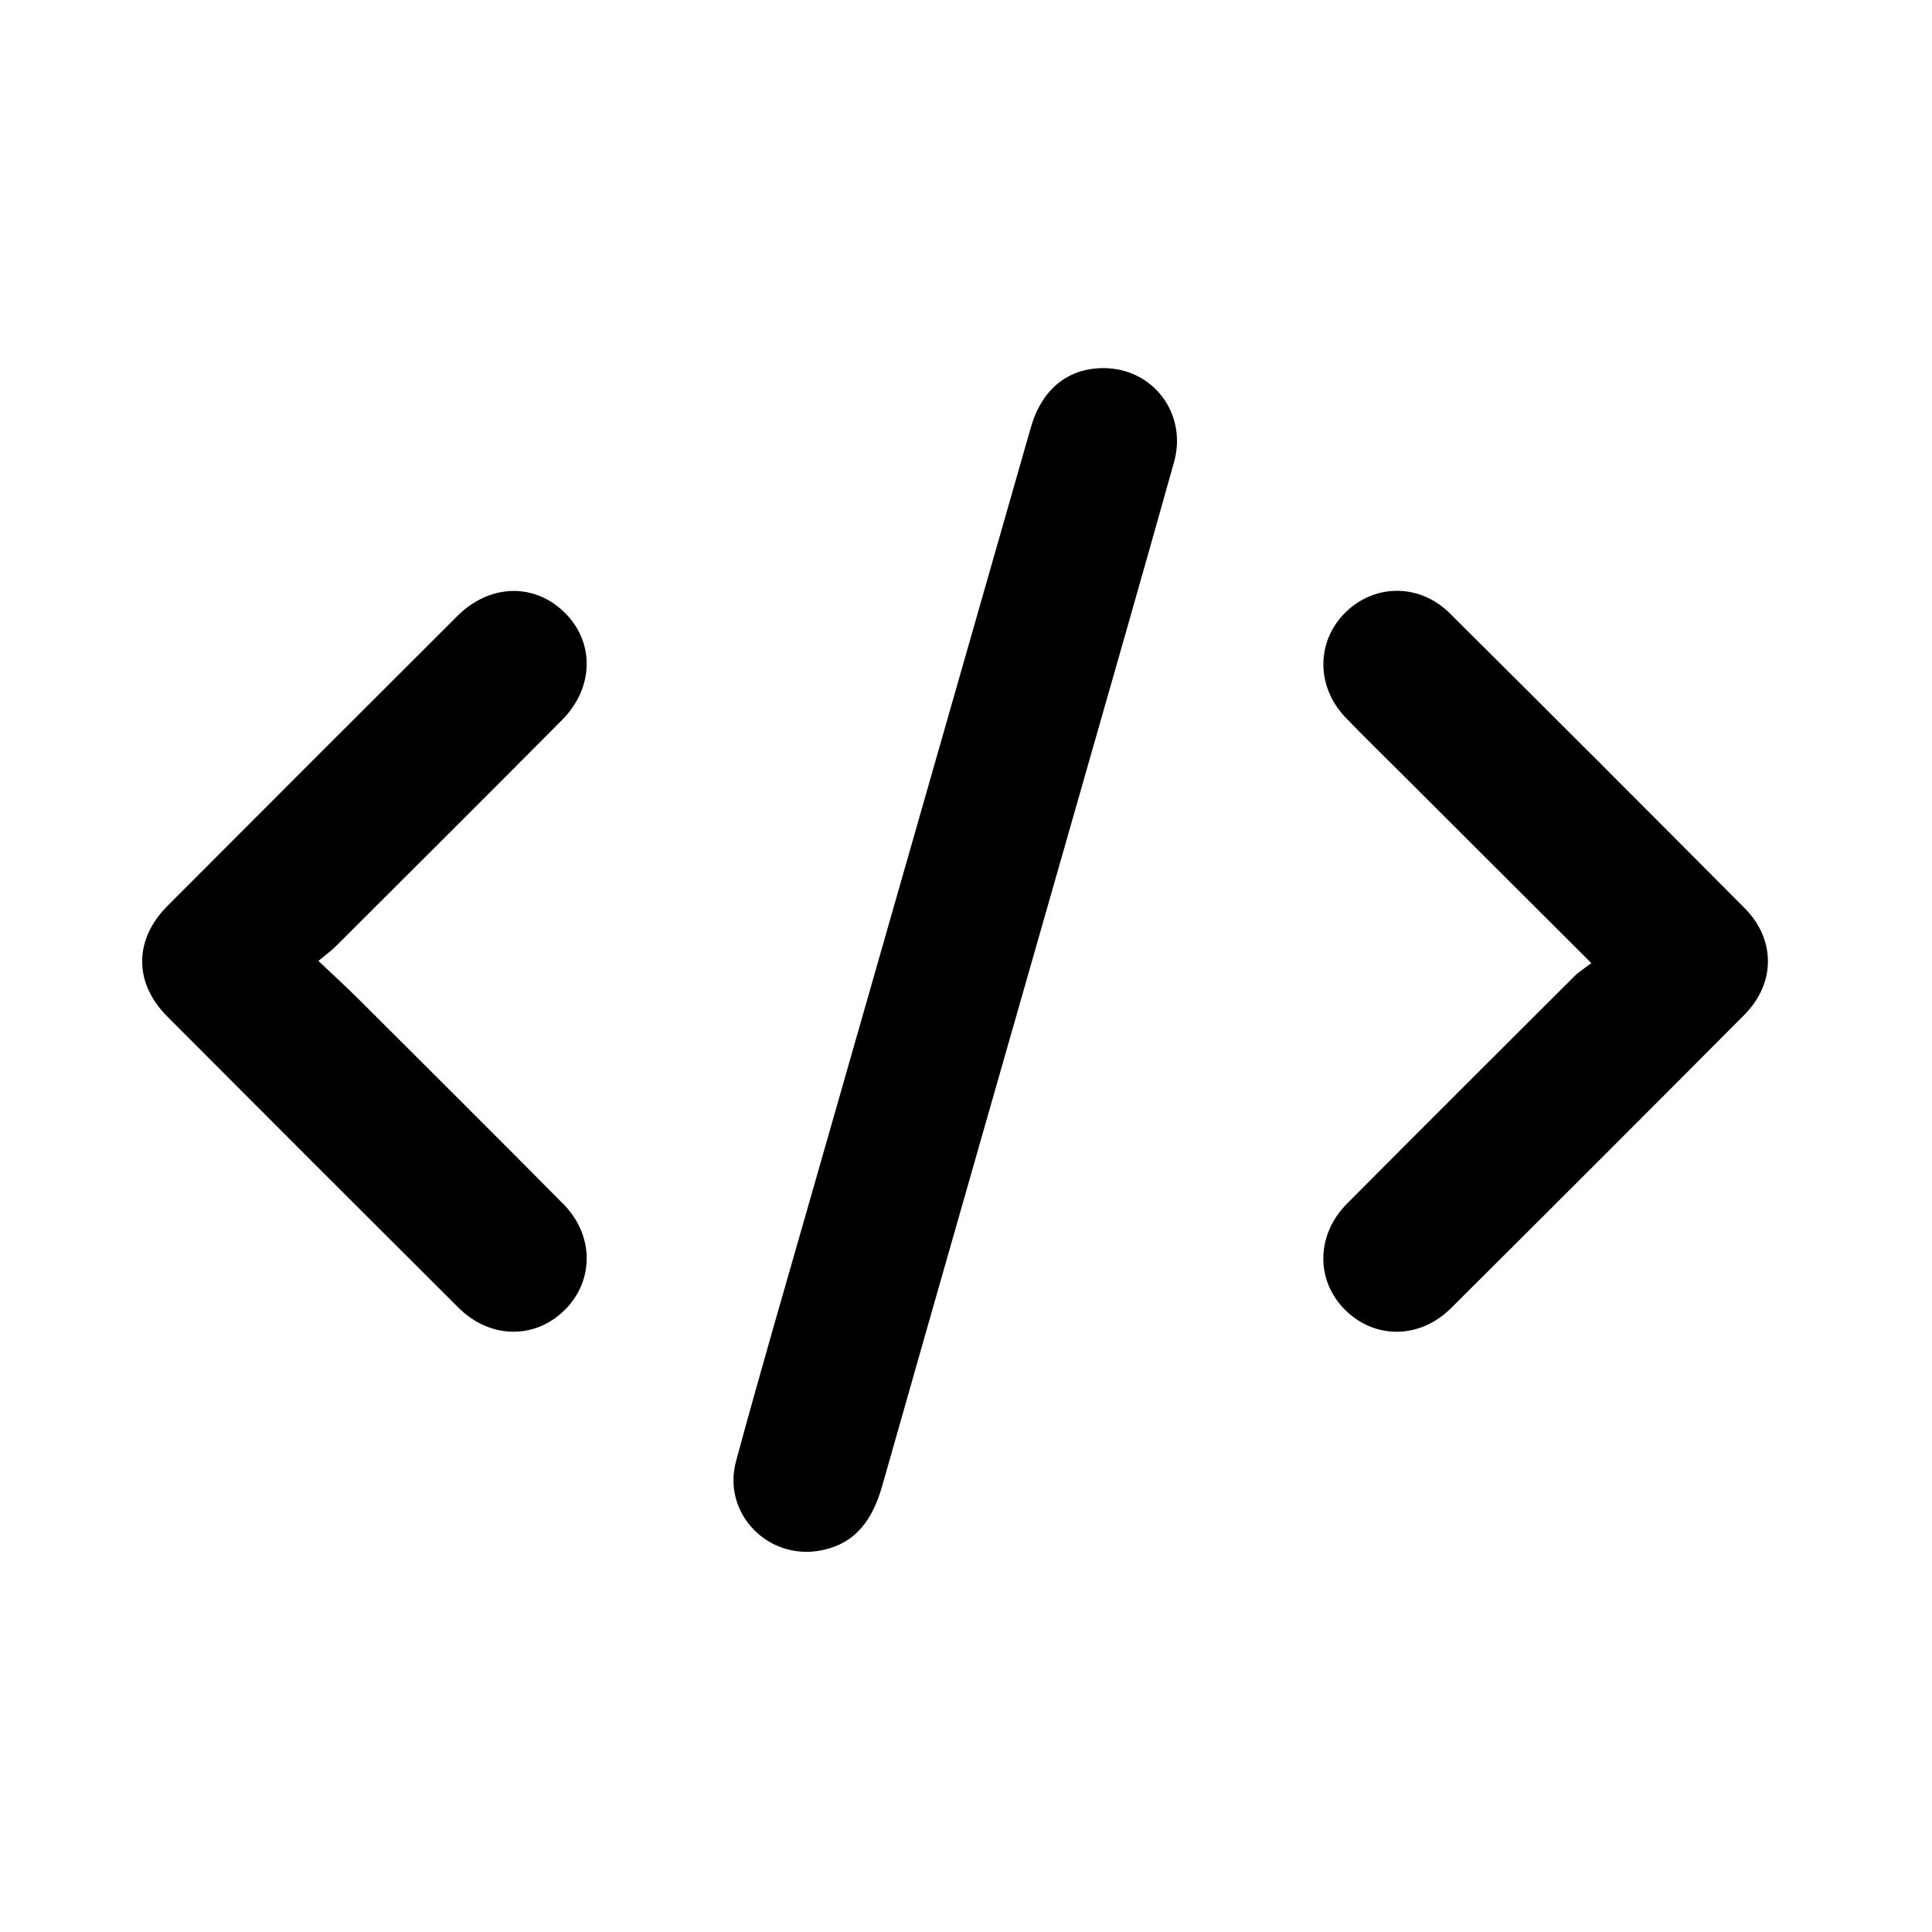 <?xml version="1.0" encoding="utf-8"?>
<!-- Generator: Adobe Illustrator 17.0.0, SVG Export Plug-In . SVG Version: 6.00 Build 0)  -->
<!DOCTYPE svg PUBLIC "-//W3C//DTD SVG 1.1//EN" "http://www.w3.org/Graphics/SVG/1.1/DTD/svg11.dtd">
<svg version="1.1" id="Ebene_1" xmlns="http://www.w3.org/2000/svg" xmlns:xlink="http://www.w3.org/1999/xlink" x="0px" y="0px"
	 width="512px" height="512px" viewBox="0 0 512 512" enable-background="new 0 0 512 512" xml:space="preserve">
<g>
	<path d="M292.465,97.557c-9.499-0.002-16.387,5.6-19.3,15.78c-19.226,67.209-38.451,134.417-57.654,201.633
		c-6.876,24.068-13.906,48.096-20.452,72.253c-3.735,13.787,8.429,26.338,22.44,23.668c9.483-1.807,13.827-8.426,16.307-17.158
		c16.641-58.578,33.425-117.115,50.144-175.67c9.093-31.847,18.24-63.678,27.176-95.569
		C314.74,109.598,305.535,97.559,292.465,97.557z"/>
	<path d="M462.337,240.651c-25.962-26.114-51.996-52.156-78.12-78.109c-8.114-8.061-20.205-7.867-27.924,0.024
		c-7.535,7.702-7.453,19.532,0.318,27.612c4.659,4.845,9.483,9.531,14.241,14.281c16.644,16.618,33.292,33.233,50.867,50.777
		c-1.81,1.386-3.277,2.272-4.456,3.448c-20.122,20.069-40.246,40.136-60.285,60.288c-8.272,8.319-8.348,20.453-0.406,28.261
		c7.853,7.721,19.724,7.638,27.938-0.534c25.996-25.864,51.932-51.787,77.787-77.79C470.579,260.58,470.6,248.962,462.337,240.651z"
		/>
	<path d="M95.145,264.891c-3.241-3.233-6.63-6.316-10.765-10.241c1.996-1.662,3.376-2.64,4.555-3.818
		c20.021-19.982,40.065-39.943,59.999-60.012c8.568-8.626,8.691-20.746,0.571-28.616c-8.043-7.795-19.798-7.437-28.28,1.023
		c-25.656,25.593-51.285,51.212-76.871,76.874c-8.881,8.908-8.912,20.372-0.05,29.262c25.69,25.775,51.42,51.51,77.201,77.193
		c8.382,8.35,20.381,8.449,28.282,0.481c7.702-7.768,7.64-19.738-0.496-27.957C131.327,300.934,113.223,282.925,95.145,264.891z"/>
</g>
</svg>
